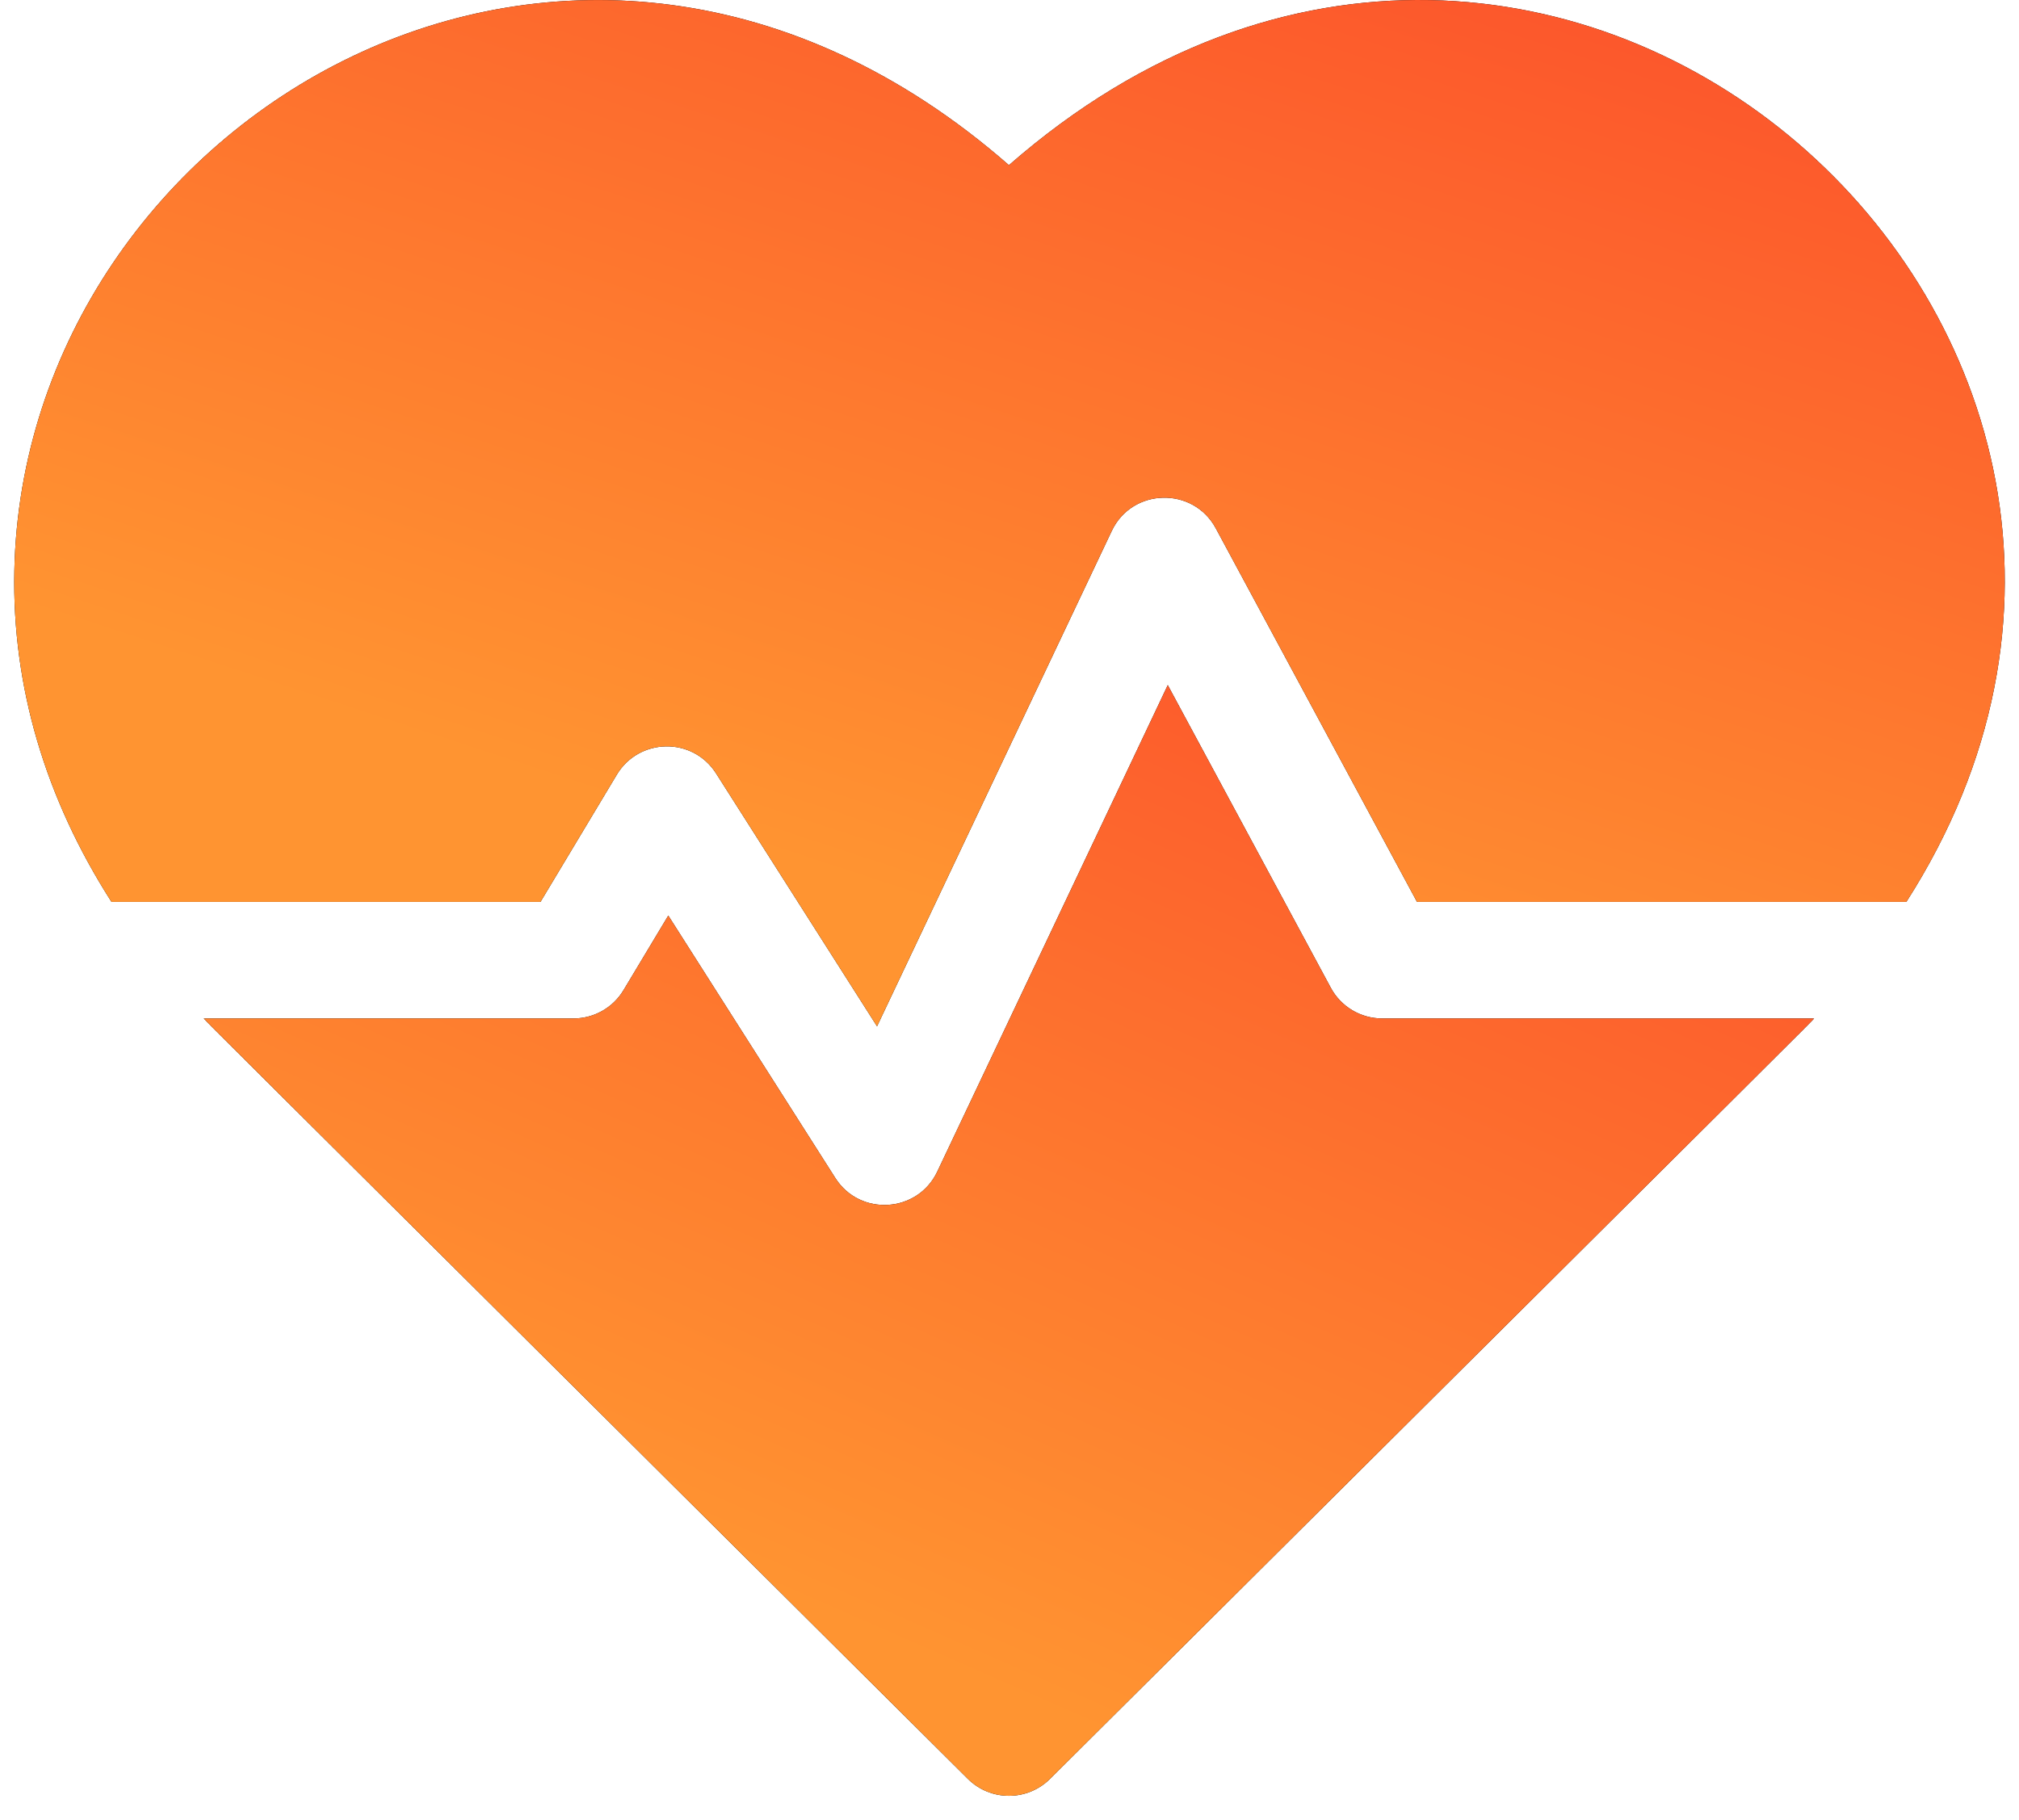 <svg width="71" height="64" viewBox="0 0 71 64" fill="none" xmlns="http://www.w3.org/2000/svg">
<path d="M35.48 5.809C20.222 -7.536 0.822 4.189 0.504 20.085C0.423 24.136 1.592 28.082 3.92 31.72H19.008L21.691 27.247C22.471 25.949 24.356 25.907 25.18 27.201L30.842 36.099L39.095 18.675C39.815 17.155 41.96 17.107 42.754 18.581L49.829 31.72H67.04C79.79 11.793 54.592 -10.907 35.48 5.809Z" fill="black"/>
<path d="M35.48 5.809C20.222 -7.536 0.822 4.189 0.504 20.085C0.423 24.136 1.592 28.082 3.92 31.72H19.008L21.691 27.247C22.471 25.949 24.356 25.907 25.18 27.201L30.842 36.099L39.095 18.675C39.815 17.155 41.96 17.107 42.754 18.581L49.829 31.72H67.04C79.79 11.793 54.592 -10.907 35.48 5.809Z" fill="url(#paint0_linear_175_5279)"/>
<path d="M46.799 34.743L41.066 24.096L32.959 41.21C32.269 42.666 30.24 42.793 29.375 41.433L23.501 32.202L21.927 34.825C21.557 35.443 20.889 35.821 20.169 35.821H7.164C7.572 36.248 5.399 34.079 34.034 62.566C34.834 63.362 36.126 63.362 36.926 62.566C65.121 34.518 63.389 36.247 63.796 35.821H48.604C47.85 35.821 47.156 35.407 46.799 34.743Z" fill="black"/>
<path d="M46.799 34.743L41.066 24.096L32.959 41.21C32.269 42.666 30.24 42.793 29.375 41.433L23.501 32.202L21.927 34.825C21.557 35.443 20.889 35.821 20.169 35.821H7.164C7.572 36.248 5.399 34.079 34.034 62.566C34.834 63.362 36.126 63.362 36.926 62.566C65.121 34.518 63.389 36.247 63.796 35.821H48.604C47.85 35.821 47.156 35.407 46.799 34.743Z" fill="url(#paint1_linear_175_5279)"/>
<defs>
<linearGradient id="paint0_linear_175_5279" x1="66.35" y1="-0.547" x2="53.483" y2="38.683" gradientUnits="userSpaceOnUse">
<stop stop-color="#FC502B"/>
<stop offset="1" stop-color="#FF9431"/>
</linearGradient>
<linearGradient id="paint1_linear_175_5279" x1="60.439" y1="23.504" x2="43.138" y2="62.936" gradientUnits="userSpaceOnUse">
<stop stop-color="#FC502B"/>
<stop offset="1" stop-color="#FF9431"/>
</linearGradient>
</defs>
</svg>
